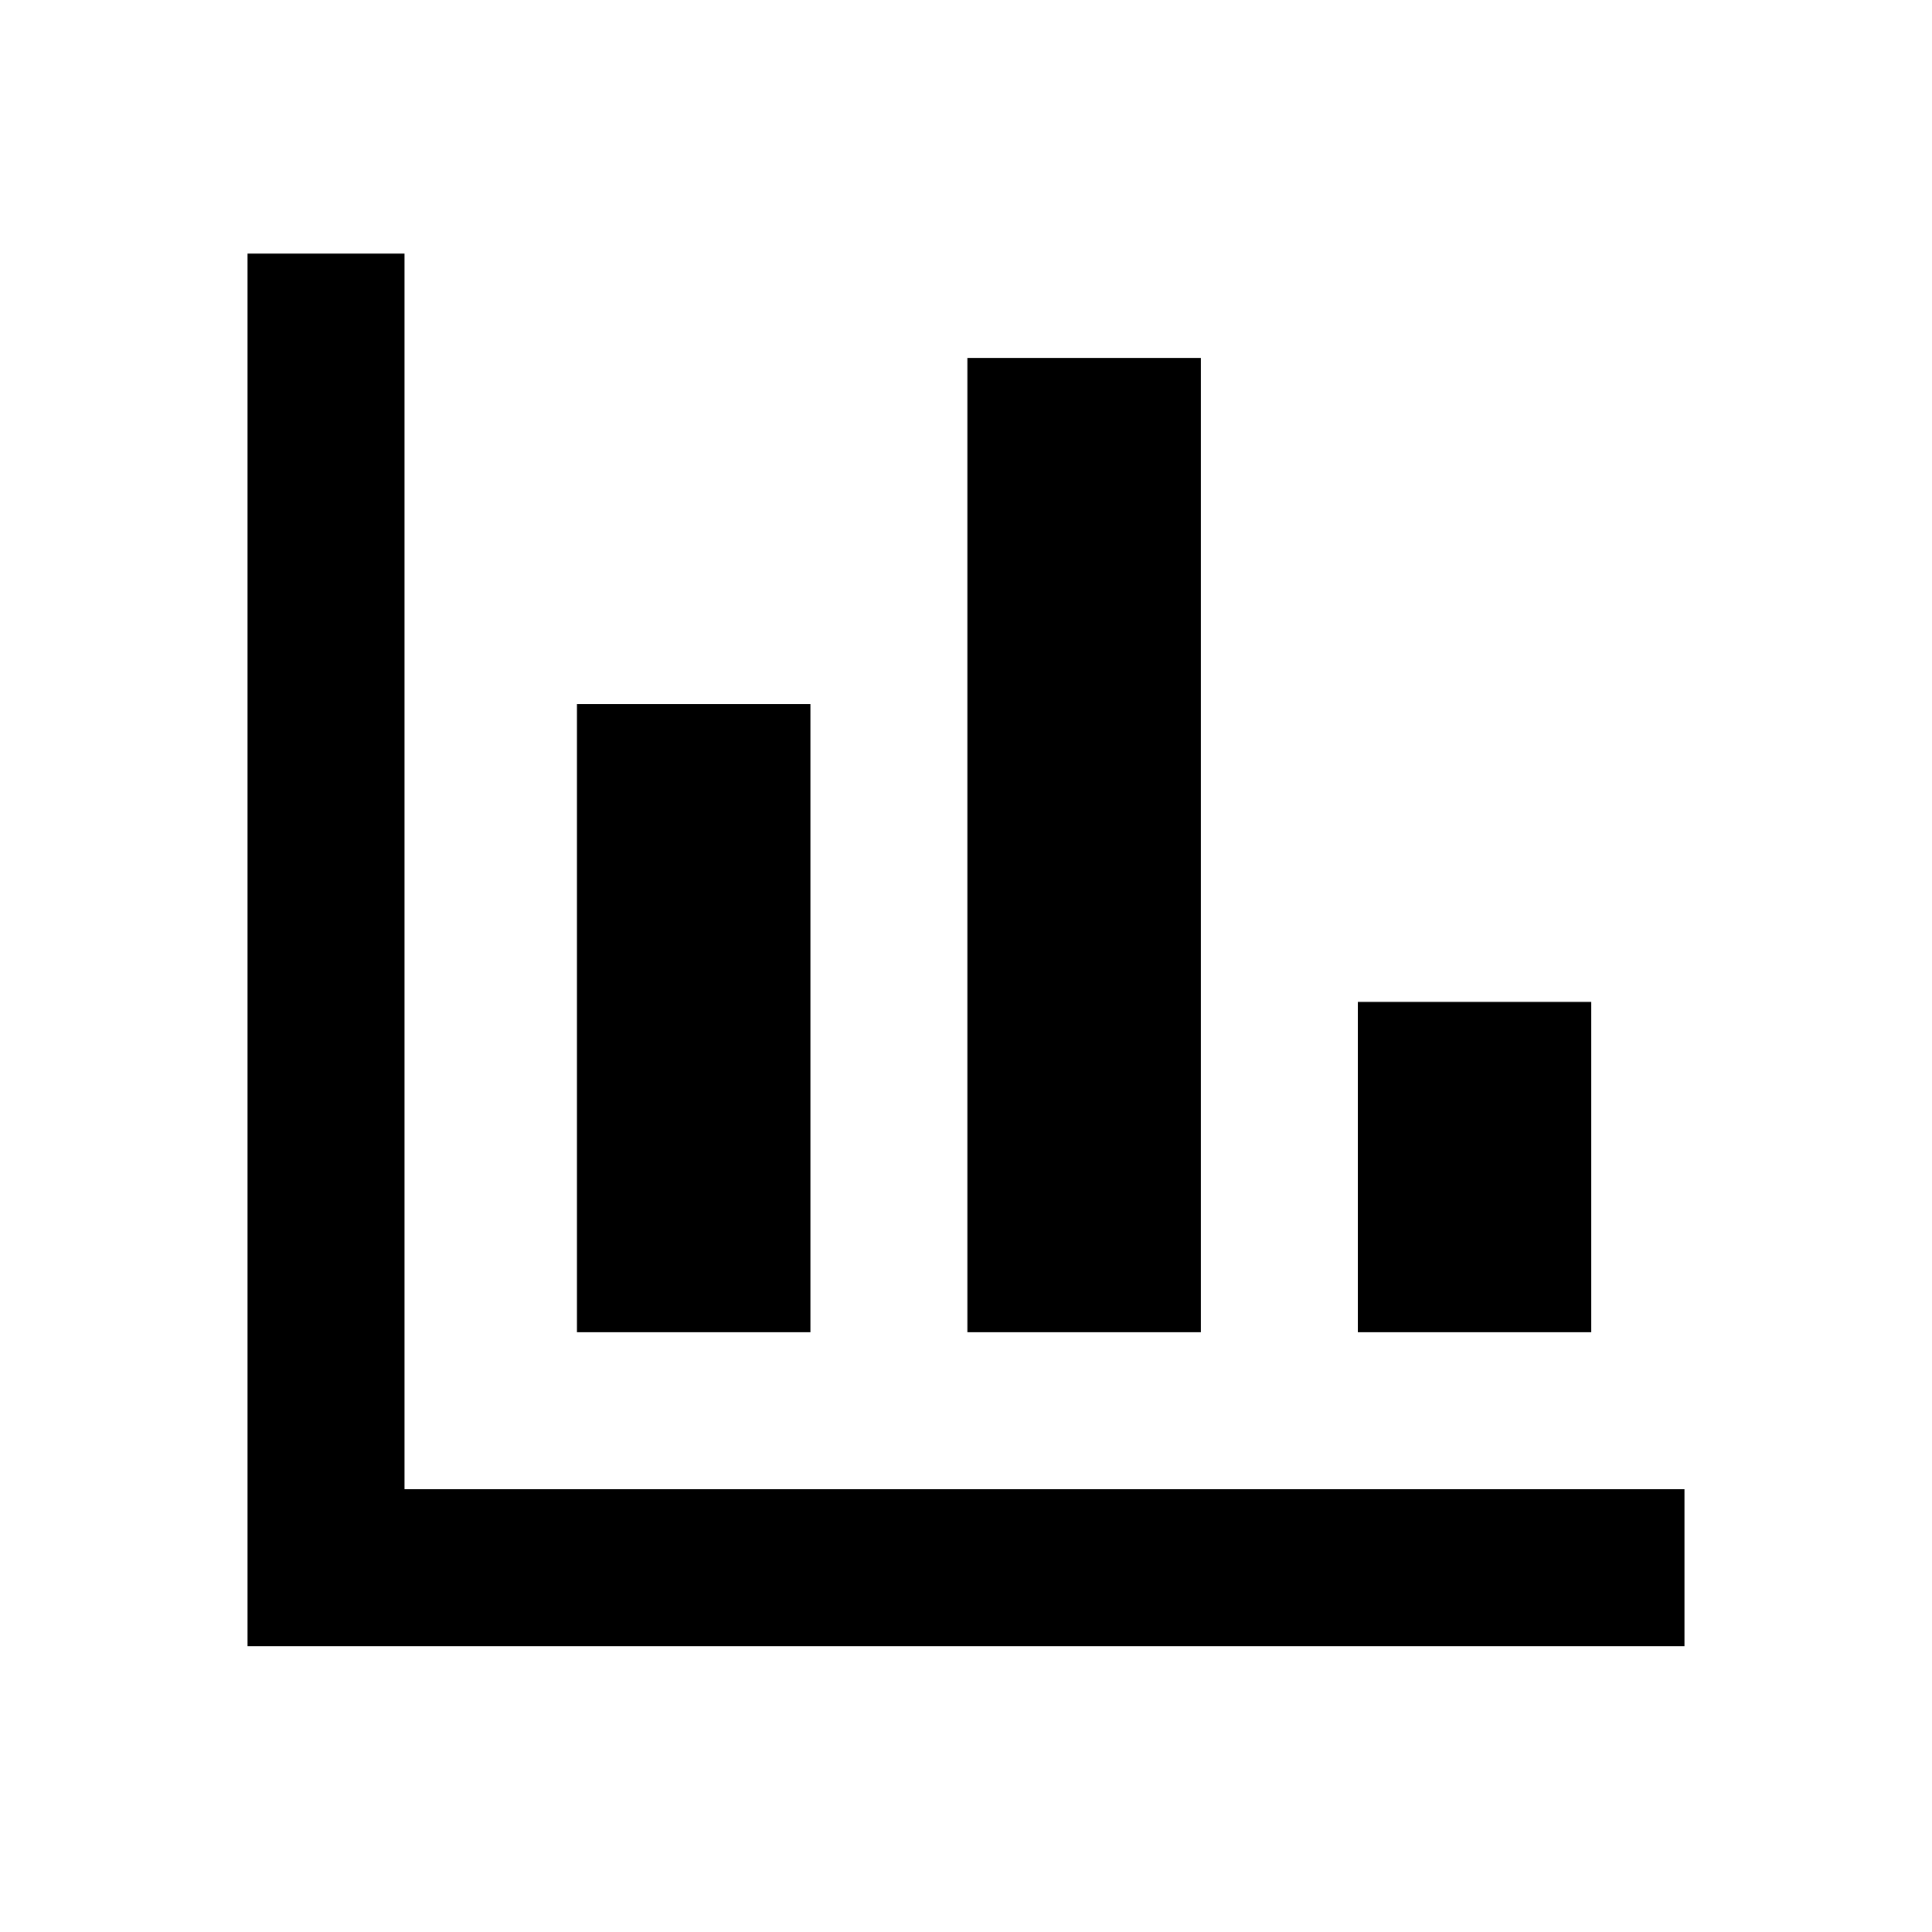 <svg xmlns="http://www.w3.org/2000/svg" height="20" viewBox="0 -960 960 960" width="20"><path d="M123-142v-692h78v614h636v78H123Zm163.69-156v-312.15h116V-298h-116Zm194 0v-484.15h116V-298h-116Zm194 0v-164.15h116V-298h-116Z"/></svg>